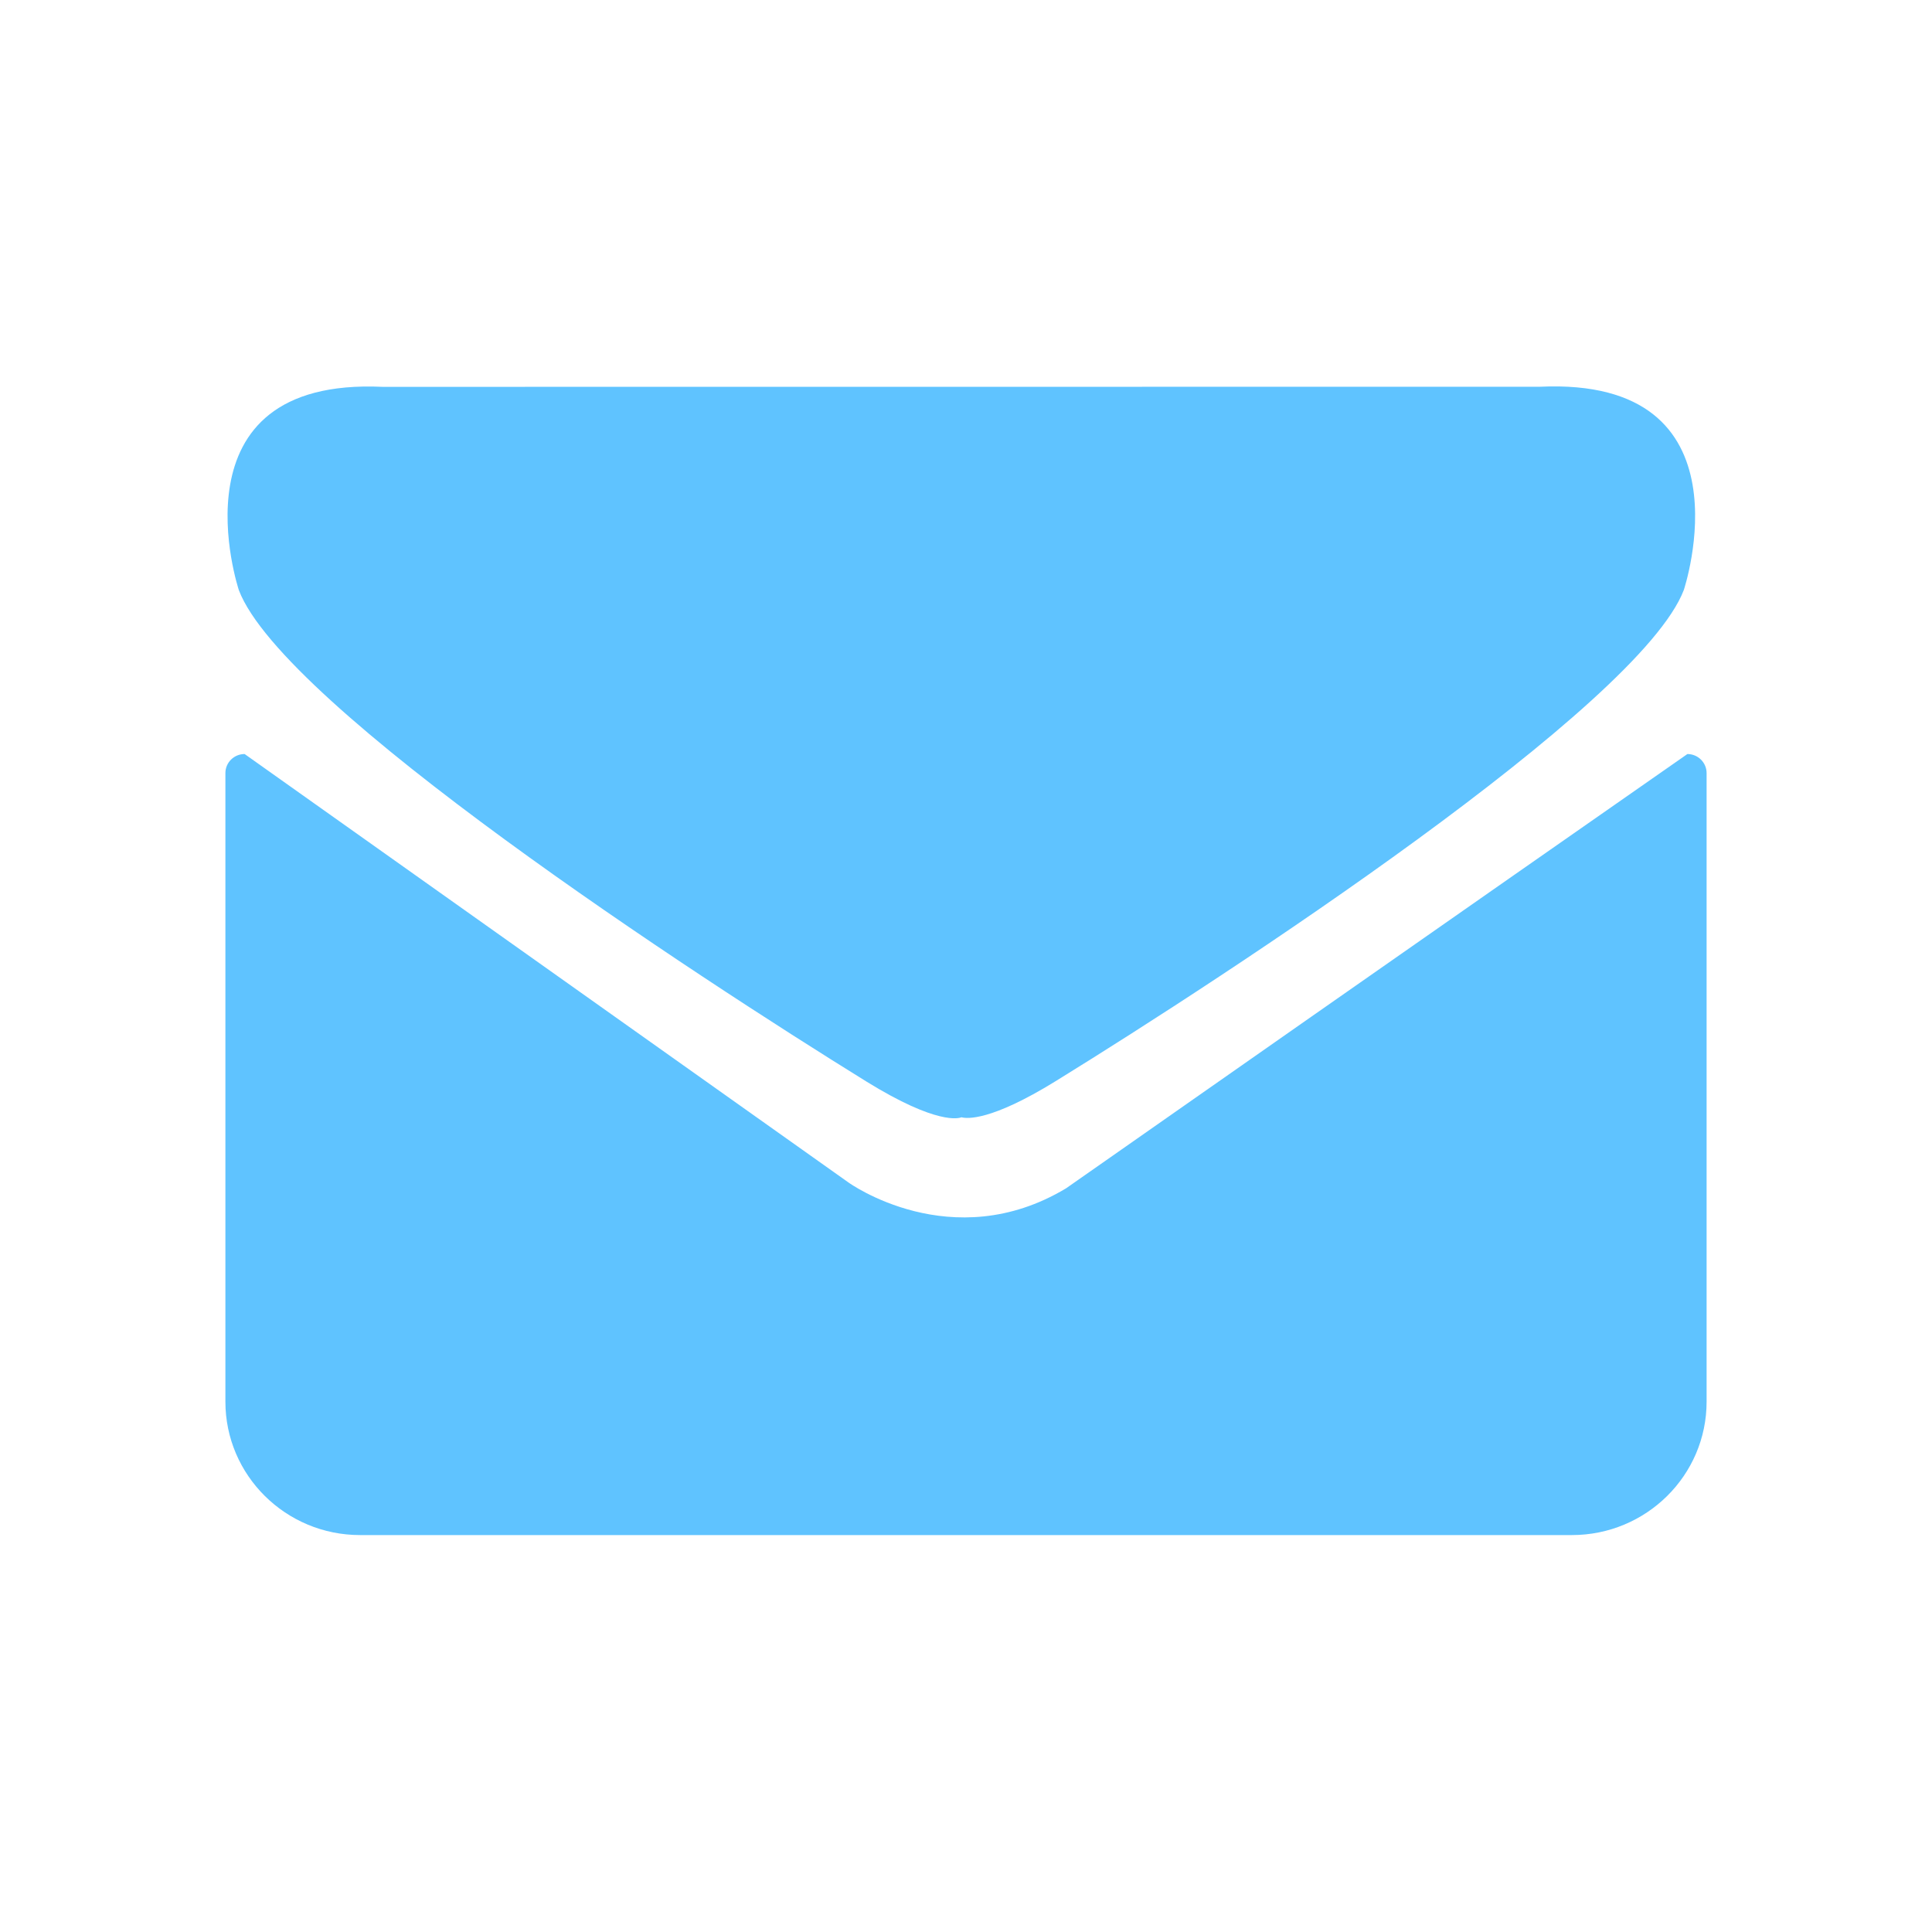 <?xml version="1.0" encoding="UTF-8"?>
<svg width="60px" height="60px" viewBox="0 0 60 60" version="1.1" xmlns="http://www.w3.org/2000/svg" xmlns:xlink="http://www.w3.org/1999/xlink">
    <!-- Generator: Sketch 51.3 (57544) - http://www.bohemiancoding.com/sketch -->
    <title>收件</title>
    <desc>Created with Sketch.</desc>
    <defs></defs>
    <g id="收件" stroke="none" stroke-width="1" fill="none" fill-rule="evenodd">
        <g id="shoujianxiang" transform="translate(7, 12)" fill="#5FC3FF" fill-rule="nonzero">
            <path d="M45.404,11.417 C45.404,11.417 37.015,17.266 26.107,24.905 C22.554,27.037 19.353,24.725 19.353,24.725 L0.597,11.417 C0.438,11.417 0.287,11.479 0.175,11.59 C0.063,11.7 -6.1156265e-05,11.851 4.4667606e-08,12.007 L4.4667606e-08,31.531 C4.4667606e-08,33.816 1.872,35.673 4.183,35.673 L41.817,35.673 C44.125,35.673 46,33.819 46,31.531 L46,12.011 C46.001,11.684 45.734,11.418 45.404,11.417 Z M19.907,21.588 C22.115,22.952 22.788,22.727 22.86,22.698 C23.025,22.743 23.767,22.822 25.781,21.578 C31.127,18.281 43.914,9.924 45.292,6.324 C45.292,6.324 47.507,-0.303 40.818,0.011 L4.885,0.014 C-1.796,-0.296 0.419,6.331 0.419,6.331 C1.793,9.934 14.567,18.284 19.907,21.588 Z" id="Shape"></path>
        </g>
    </g>
</svg>